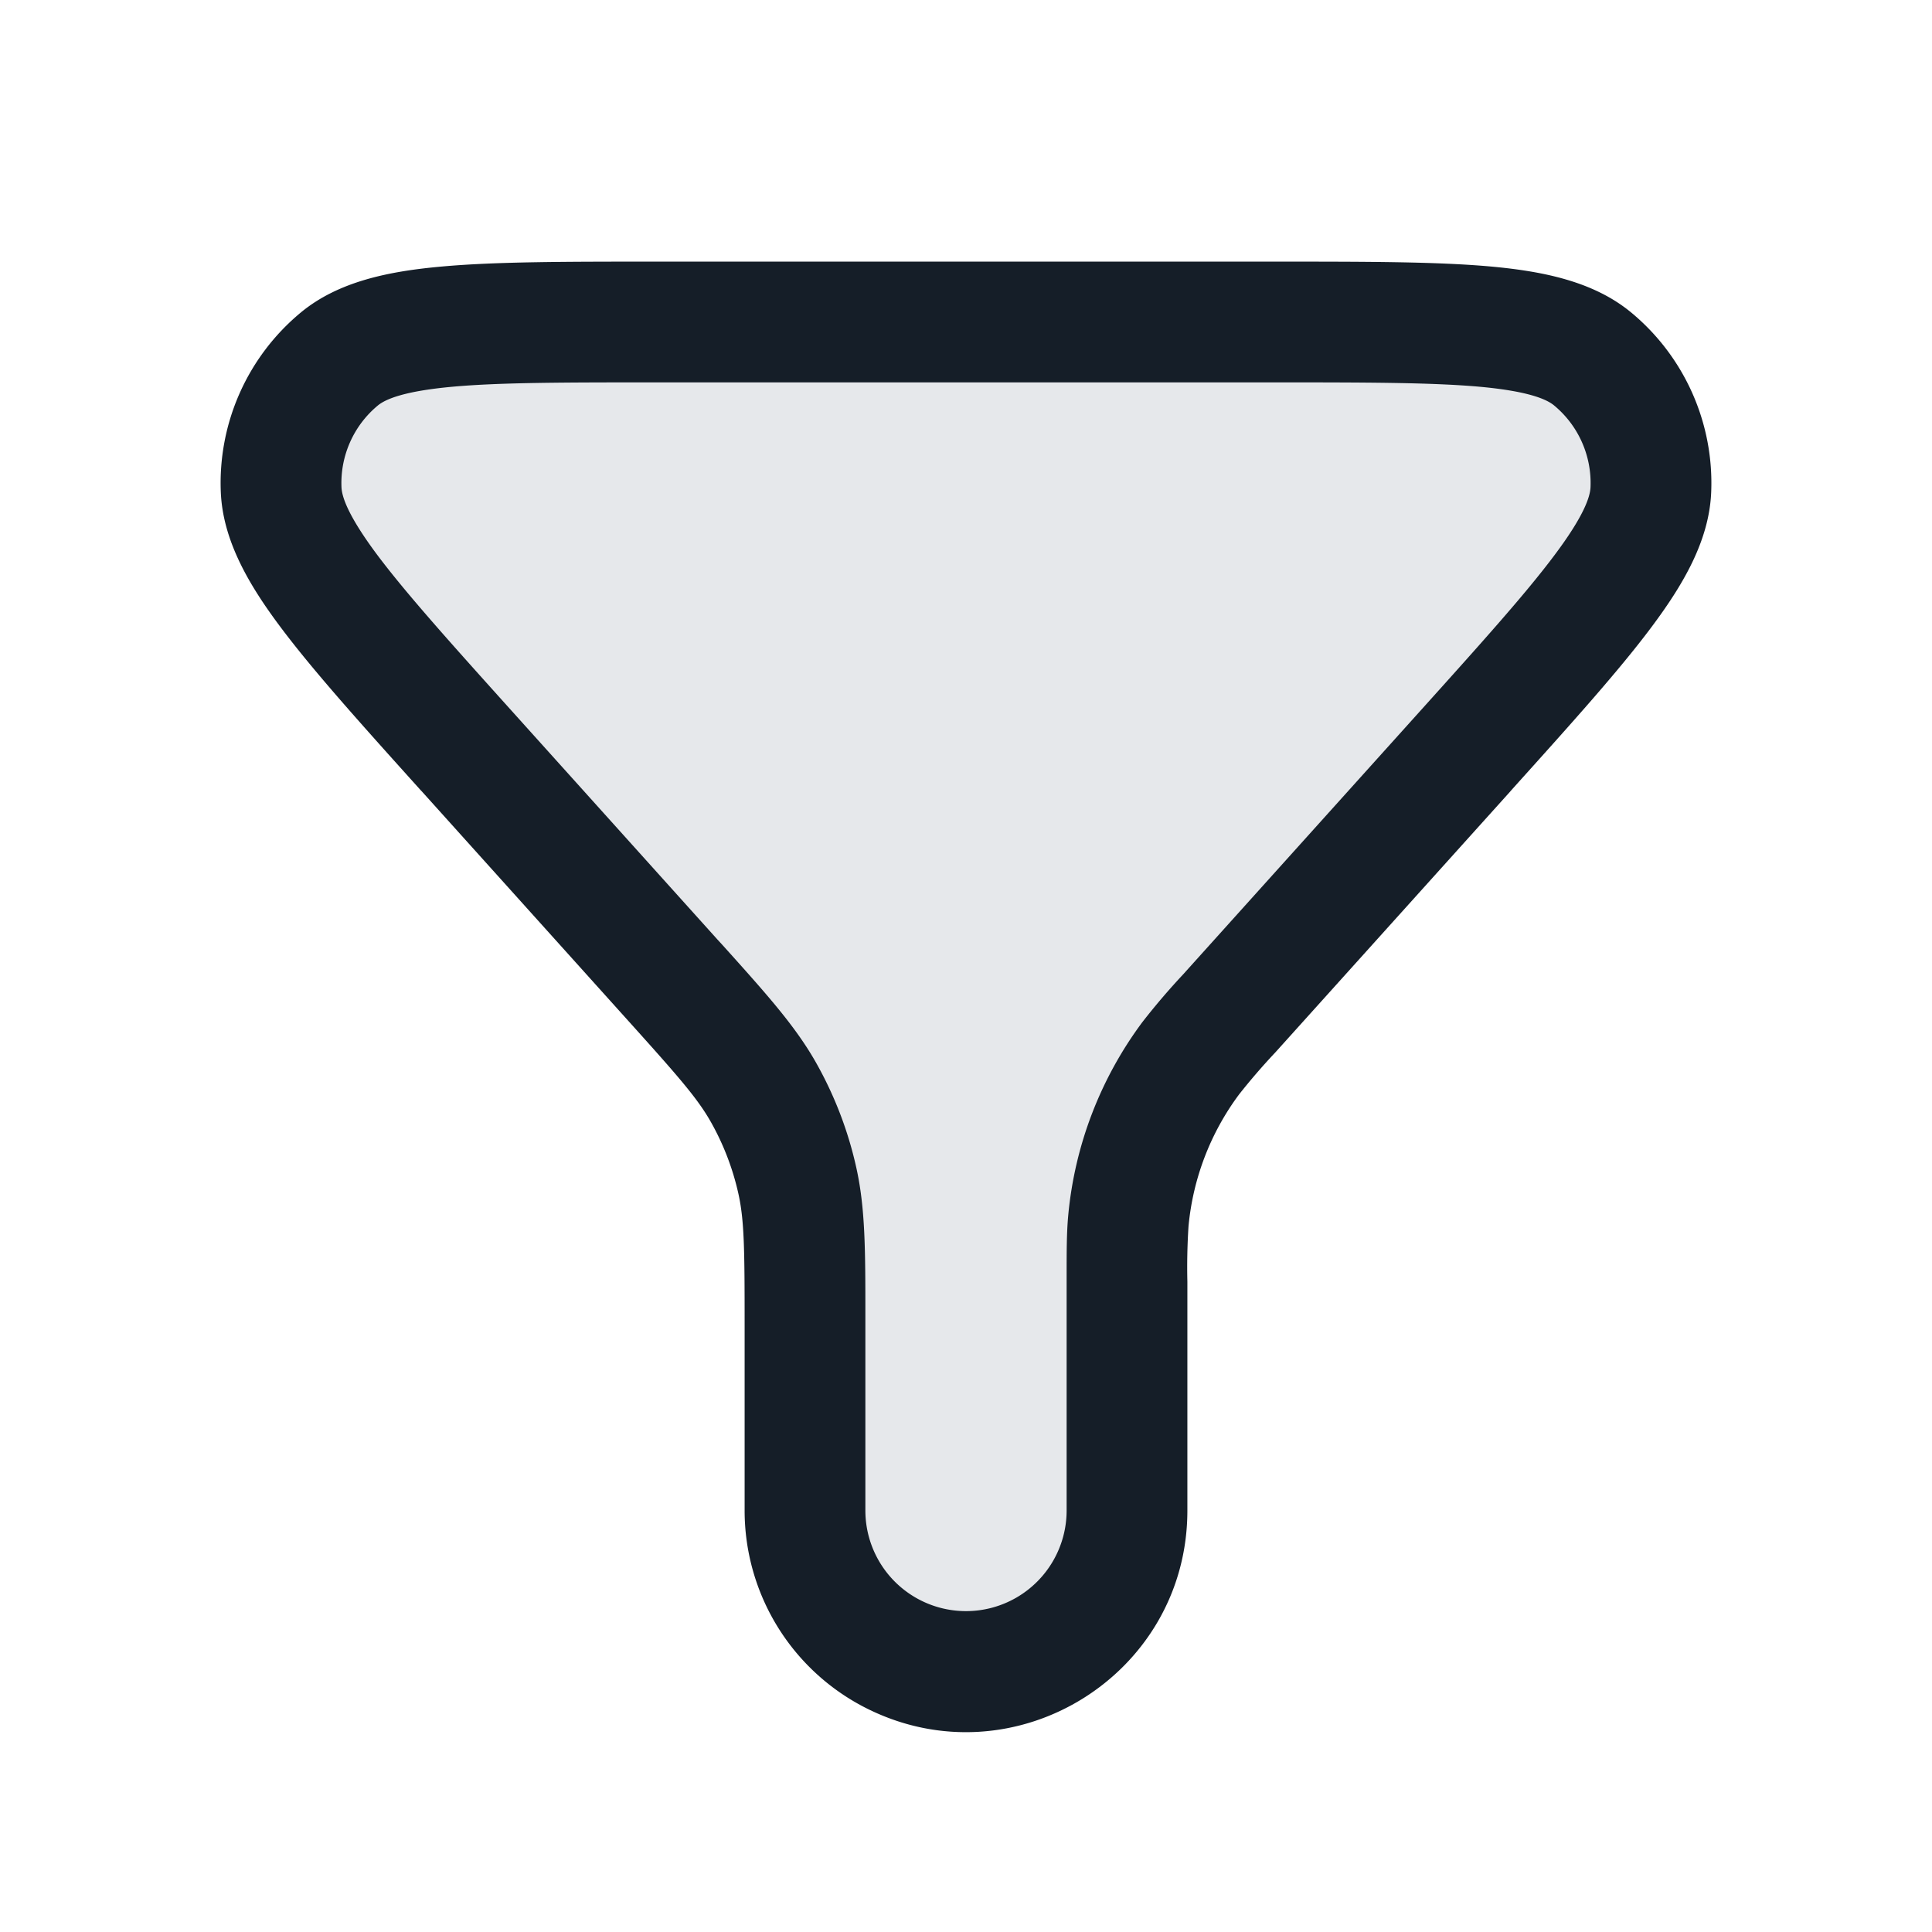 <svg xmlns="http://www.w3.org/2000/svg" viewBox="0 0 24 24"><path fill="#636F7E" opacity=".16" d="M15.815 4h-7.63c-2.276 0-3.414 0-3.969.459a2 2 0 0 0-.723 1.624c.03.72.791 1.566 2.314 3.258l2.55 2.834c.608.675.912 1.012 1.128 1.397a4 4 0 0 1 .419 1.09c.096.431.096.886.096 1.794v2.308a2 2 0 1 0 4 0v-2.842c0-.381 0-.572.017-.756a4 4 0 0 1 .776-2.021c.11-.149.238-.29.493-.574l2.908-3.23c1.522-1.692 2.284-2.538 2.314-3.258a2 2 0 0 0-.724-1.624C19.23 4 18.091 4 15.815 4Z"/><path fill="#151E28" d="M8.146 3.25h7.709c1.104 0 1.985 0 2.657.06.661.06 1.285.187 1.75.571a2.75 2.75 0 0 1 .995 2.234c-.025.602-.349 1.151-.747 1.682-.404.54-.994 1.195-1.733 2.016l-.026.03-2.908 3.23a7.93 7.93 0 0 0-.449.52 3.248 3.248 0 0 0-.63 1.642 7.875 7.875 0 0 0-.014.687v2.842c0 2.044-2.151 3.374-3.98 2.46a2.75 2.75 0 0 1-1.52-2.46v-2.308c0-.941-.004-1.298-.078-1.63a3.244 3.244 0 0 0-.34-.886c-.167-.296-.402-.564-1.032-1.264L5.25 9.842l-.027-.029c-.739-.821-1.328-1.476-1.733-2.016-.398-.53-.721-1.08-.747-1.682a2.75 2.75 0 0 1 .995-2.234c.465-.384 1.09-.511 1.75-.57.672-.061 1.553-.061 2.658-.061ZM5.622 4.804c-.615.056-.837.158-.928.233a1.251 1.251 0 0 0-.452 1.015c.005.117.077.35.448.846.36.479.903 1.084 1.674 1.941l2.55 2.834.059.064c.552.614.908 1.01 1.166 1.467.228.405.396.841.497 1.295.114.509.114 1.036.114 1.849v2.416a1.25 1.25 0 0 0 2.5 0v-2.879c0-.346 0-.57.02-.788.081-.87.4-1.7.921-2.4.162-.208.333-.408.513-.6l.024-.027 2.908-3.231c.771-.857 1.315-1.462 1.674-1.942.371-.494.443-.728.448-.845a1.251 1.251 0 0 0-.452-1.015c-.09-.075-.312-.177-.928-.233-.597-.053-1.41-.054-2.563-.054h-7.63c-1.153 0-1.966 0-2.563.054Z"/></svg>